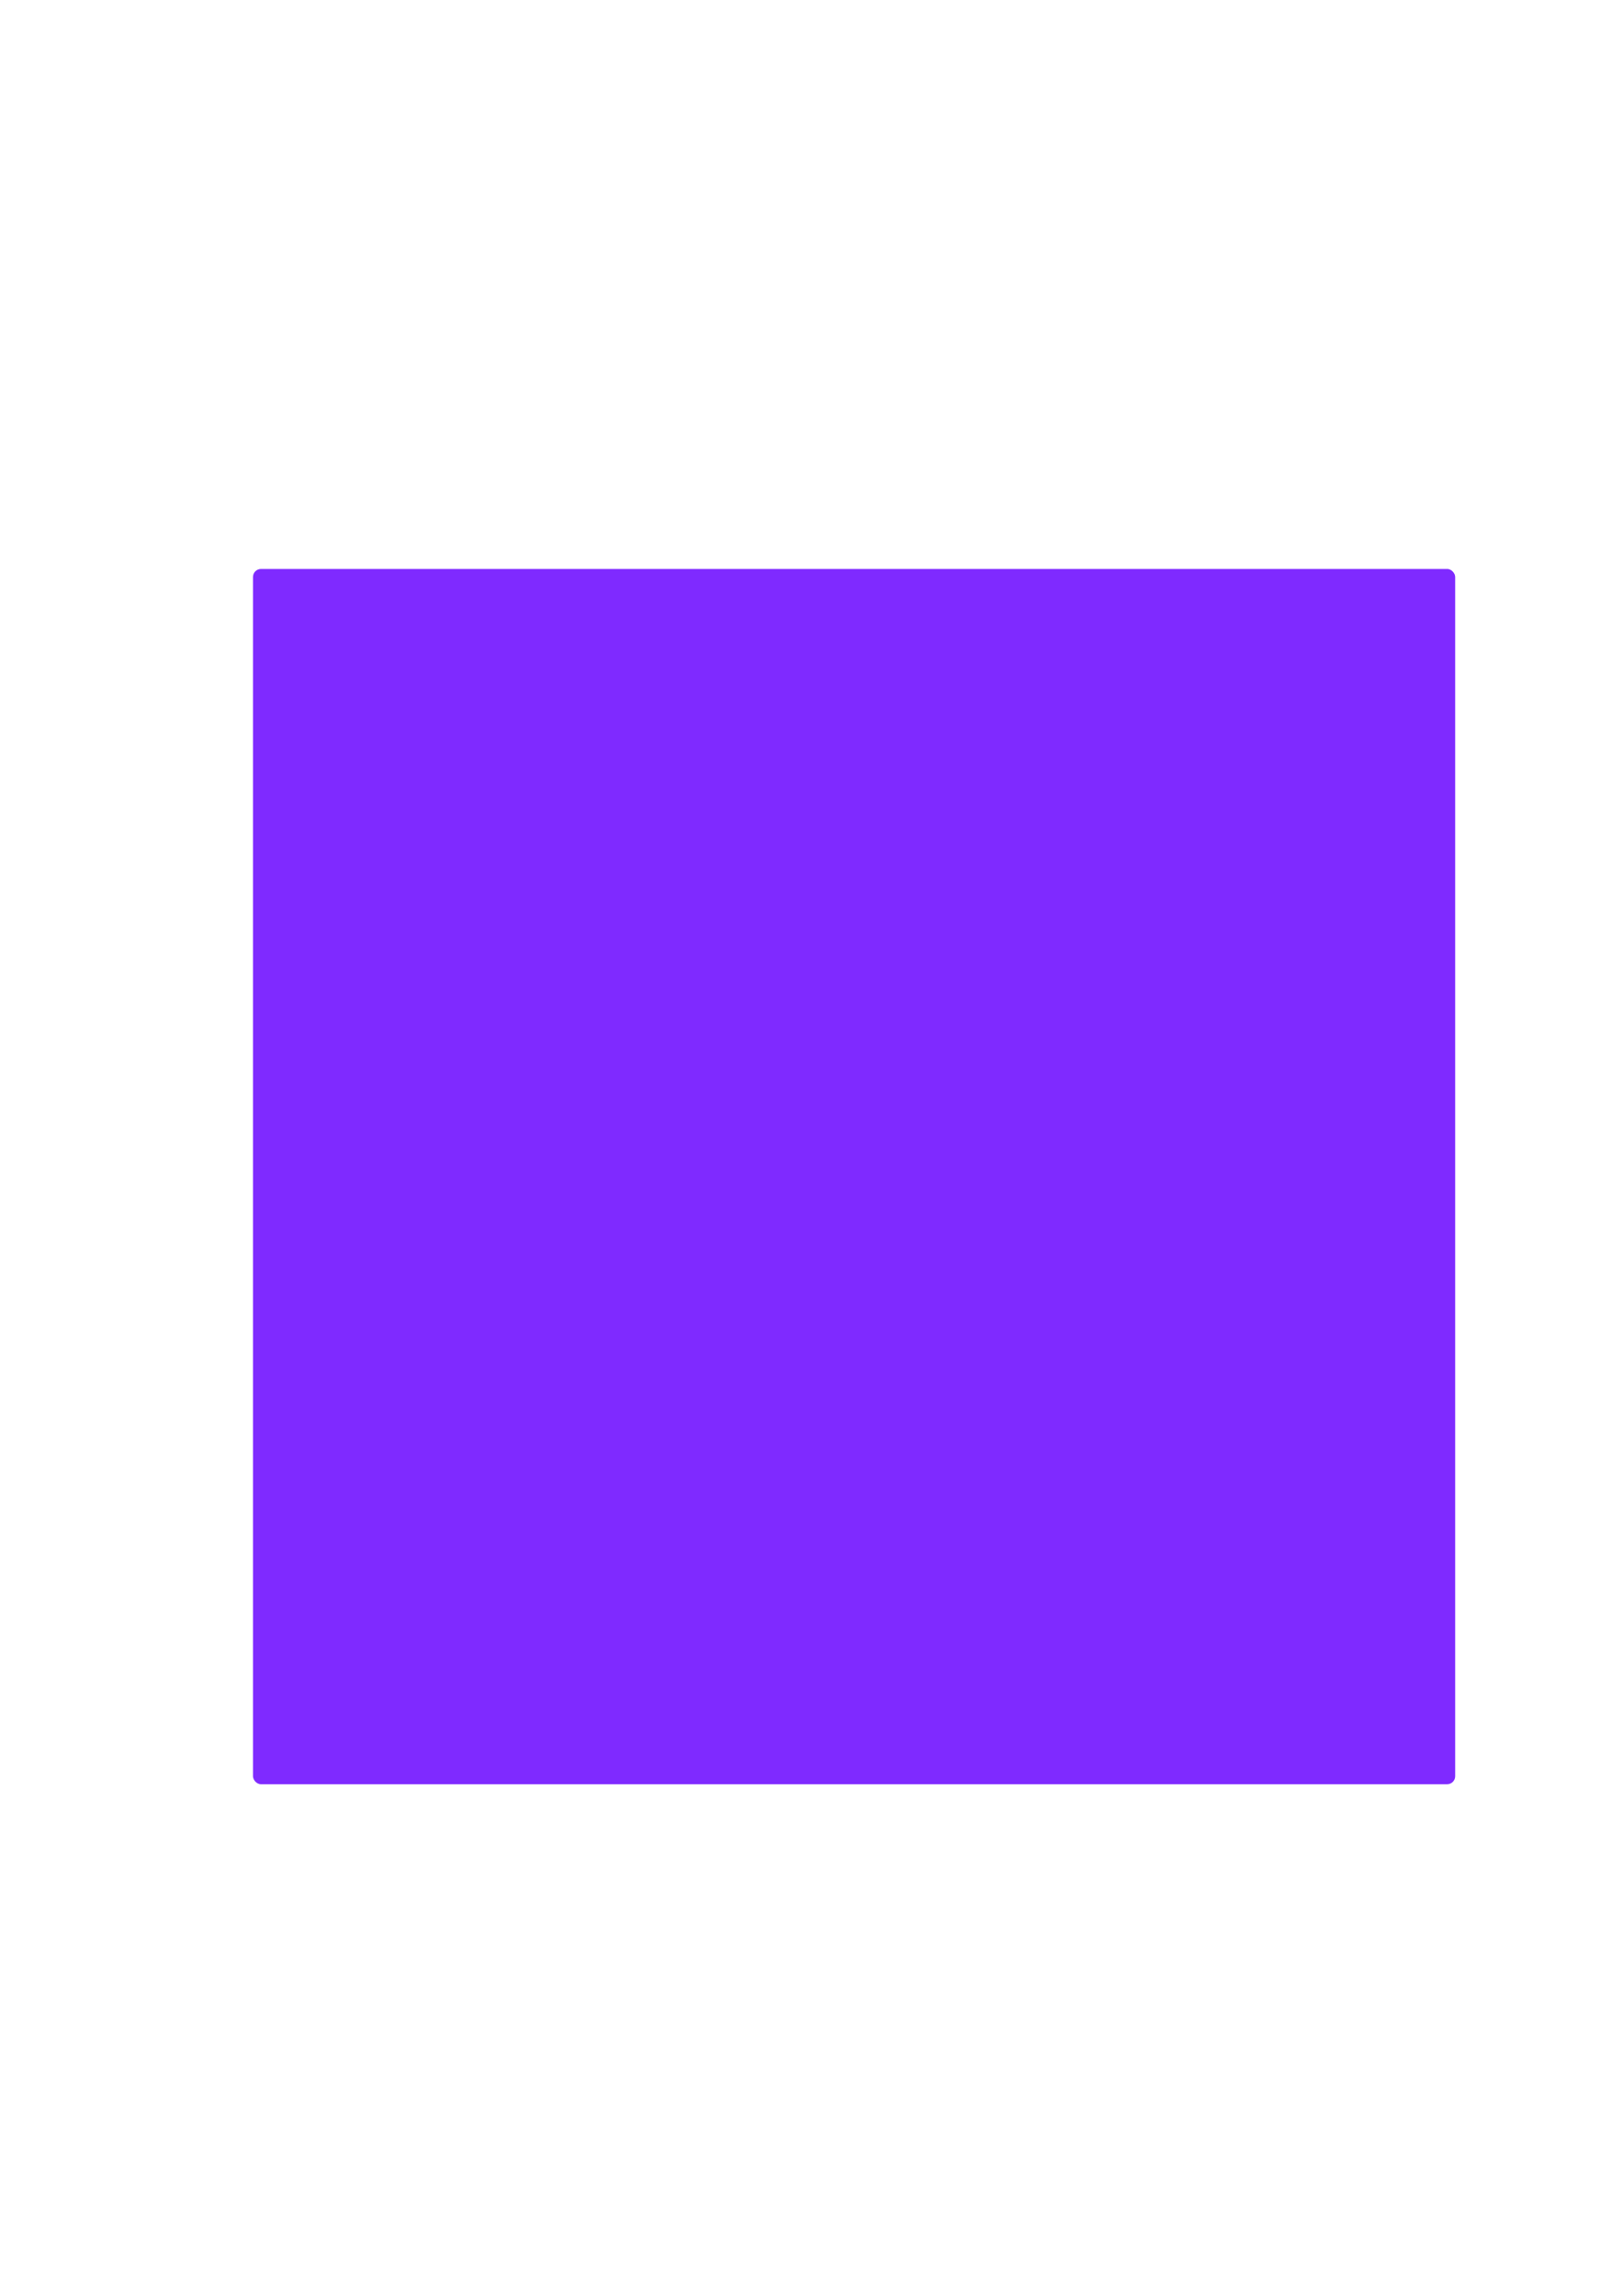 <?xml version="1.0" encoding="UTF-8" standalone="no"?>
<svg
   xmlns:dc="http://purl.org/dc/elements/1.1/"
   xmlns:cc="http://creativecommons.org/ns#"
   xmlns:rdf="http://www.w3.org/1999/02/22-rdf-syntax-ns#"
   xmlns:svg="http://www.w3.org/2000/svg"
   xmlns="http://www.w3.org/2000/svg"
   xmlns:xlink="http://www.w3.org/1999/xlink"
   xmlns:sodipodi="http://sodipodi.sourceforge.net/DTD/sodipodi-0.dtd"
   xmlns:inkscape="http://www.inkscape.org/namespaces/inkscape"
   width="210mm"
   height="297mm"
   viewBox="0 0 210 297"
   version="1.1"
   id="svg8"
   inkscape:version="1.0.1 (3bc2e813f5, 2020-09-07)"
   sodipodi:docname="mango.background.svg">
  <defs
     id="defs2">
    <linearGradient
       inkscape:collect="always"
       id="linearGradient1003">
      <stop
         style="stop-color:#ffae0c;stop-opacity:1"
         offset="0"
         id="stop999" />
      <stop
         style="stop-color:#adbe3d;stop-opacity:1"
         offset="1"
         id="stop1001" />
    </linearGradient>
    <linearGradient
       inkscape:collect="always"
       id="linearGradient918">
      <stop
         style="stop-color:#ffb540;stop-opacity:1;"
         offset="0"
         id="stop914" />
      <stop
         style="stop-color:#9bff40;stop-opacity:1"
         offset="1"
         id="stop916" />
    </linearGradient>
    <linearGradient
       inkscape:collect="always"
       xlink:href="#linearGradient918"
       id="linearGradient920"
       x1="46.862"
       y1="49.025"
       x2="77.863"
       y2="114.871"
       gradientUnits="userSpaceOnUse" />
    <linearGradient
       inkscape:collect="always"
       xlink:href="#linearGradient1003"
       id="linearGradient1005"
       gradientUnits="userSpaceOnUse"
       gradientTransform="translate(115.097,-48.374)"
       x1="-80.068"
       y1="117.6"
       x2="-57.132"
       y2="140.119" />
  </defs>
  <sodipodi:namedview
     id="base"
     pagecolor="#ffffff"
     bordercolor="#666666"
     borderopacity="1.0"
     inkscape:pageopacity="0.0"
     inkscape:pageshadow="2"
     inkscape:zoom="0.63446243"
     inkscape:cx="174.04761"
     inkscape:cy="499.33092"
     inkscape:document-units="mm"
     inkscape:current-layer="g877"
     inkscape:document-rotation="0"
     showgrid="false"
     inkscape:object-nodes="false"
     inkscape:window-width="1920"
     inkscape:window-height="1017"
     inkscape:window-x="-8"
     inkscape:window-y="-8"
     inkscape:window-maximized="1" />
  <g
     inkscape:label="Слой 1"
     inkscape:groupmode="layer"
     id="layer1">
    <g
       id="g969">
      <g
         id="g979"
         transform="translate(-107.174,47.54)">
        <g
           id="g877"
           transform="translate(106.34,75.898)">
          <rect
             style="opacity:0.997;fill:#7f2aff;stroke:#8d050e;stroke-width:0;stroke-linecap:round;paint-order:markers fill stroke"
             id="rect887"
             width="155.548"
             height="157.216"
             x="33.57"
             y="-49.834"
             rx="1.037"
             ry="1.037" />
        </g>
      </g>
    </g>
  </g>
</svg>
